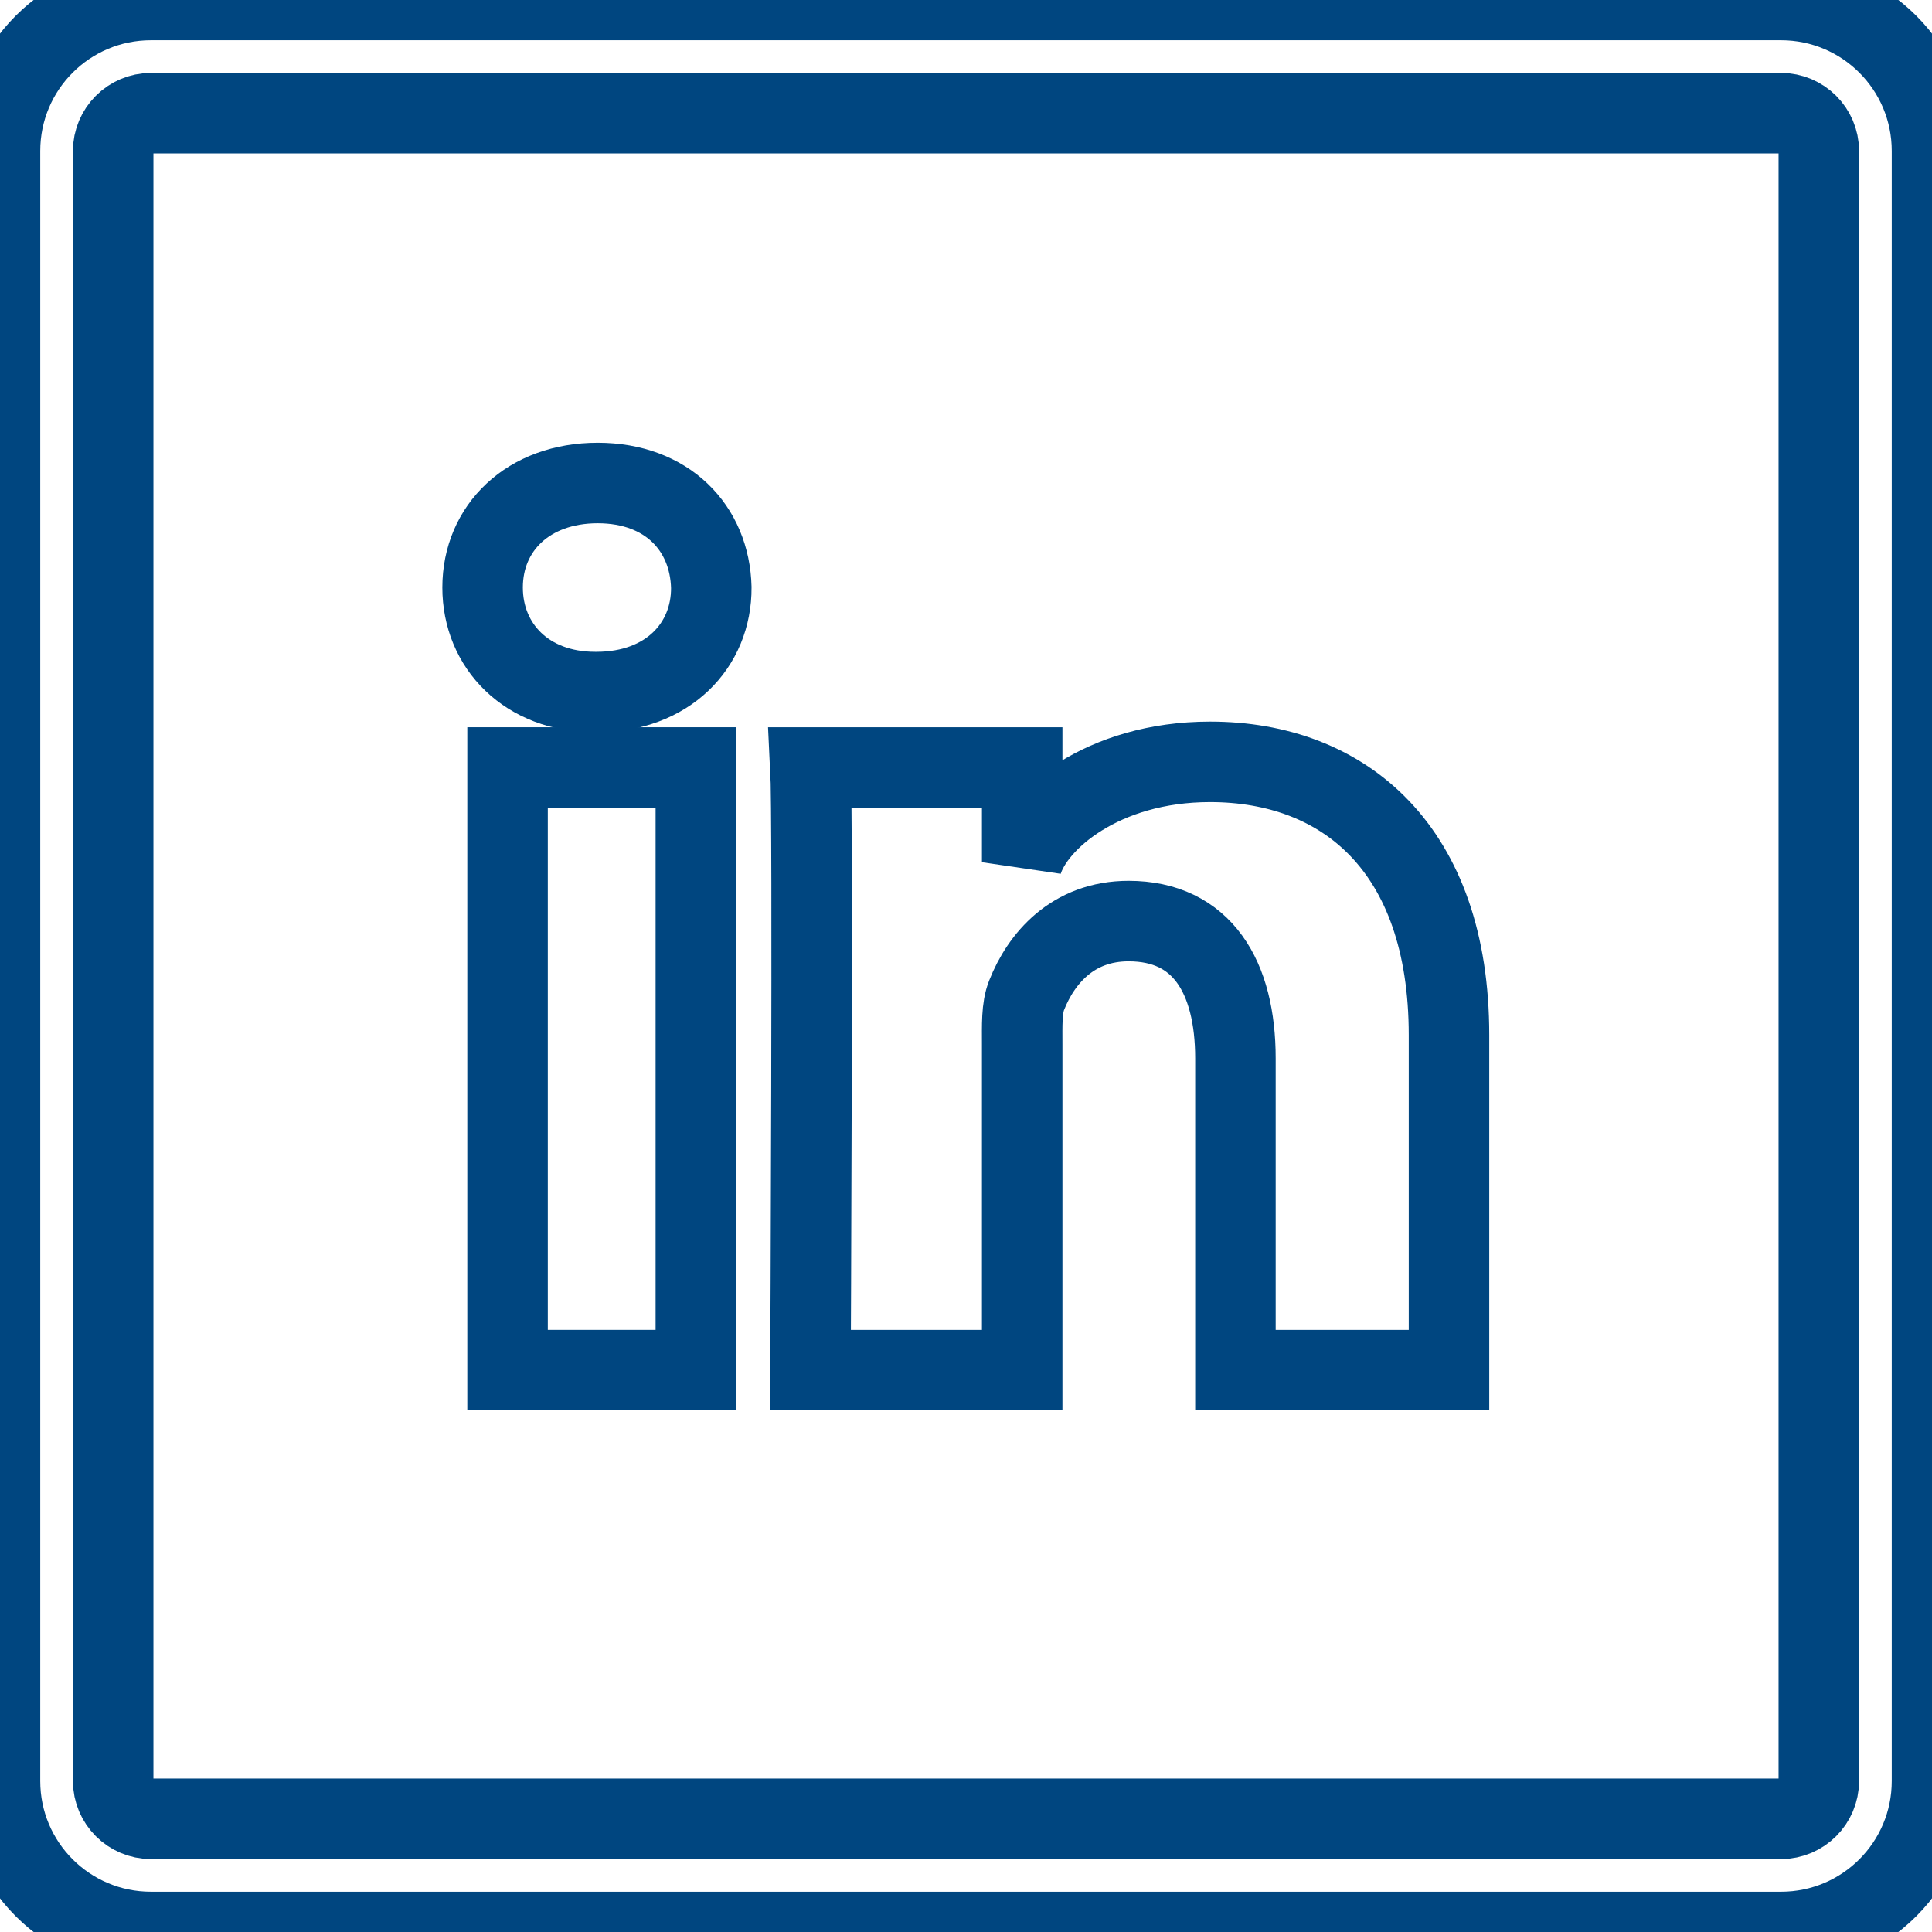 <svg class="social-network-logo" width="24" height="24" viewBox="0 0 24 24" stroke="#004680" fill="none"
		xmlns="http://www.w3.org/2000/svg">
	<path d="M22.125 0H1.875C0.839 0 0 0.839 0 1.875V22.125C0 23.161 0.839 24 1.875 24H22.125C23.161 24 24 23.161 24 22.125V1.875C24 0.839 23.161 0 22.125 0ZM22.594 22.125C22.594 22.383 22.383 22.594 22.125 22.594H1.875C1.617 22.594 1.406 22.383 1.406 22.125V1.875C1.406 1.617 1.617 1.406 1.875 1.406H22.125C22.383 1.406 22.594 1.617 22.594 1.875V22.125Z"/>
	<path d="M8.644 9.534H6.305V17.02H8.644V9.534Z"/>
	<path d="M15.032 9.464C13.692 9.464 12.853 10.195 12.698 10.711V9.534H10.068C10.101 10.158 10.068 17.02 10.068 17.02H12.698V12.975C12.698 12.745 12.689 12.52 12.754 12.361C12.932 11.911 13.322 11.442 14.02 11.442C14.934 11.442 15.347 12.136 15.347 13.148V17.02H18V12.858C18 10.542 16.697 9.464 15.032 9.464Z"/>
	<path d="M7.425 6C6.562 6 5.995 6.558 5.995 7.298C5.995 8.025 6.544 8.597 7.392 8.597H7.411C8.292 8.597 8.84 8.02 8.836 7.298C8.817 6.558 8.287 6 7.425 6Z"/>
</svg>
